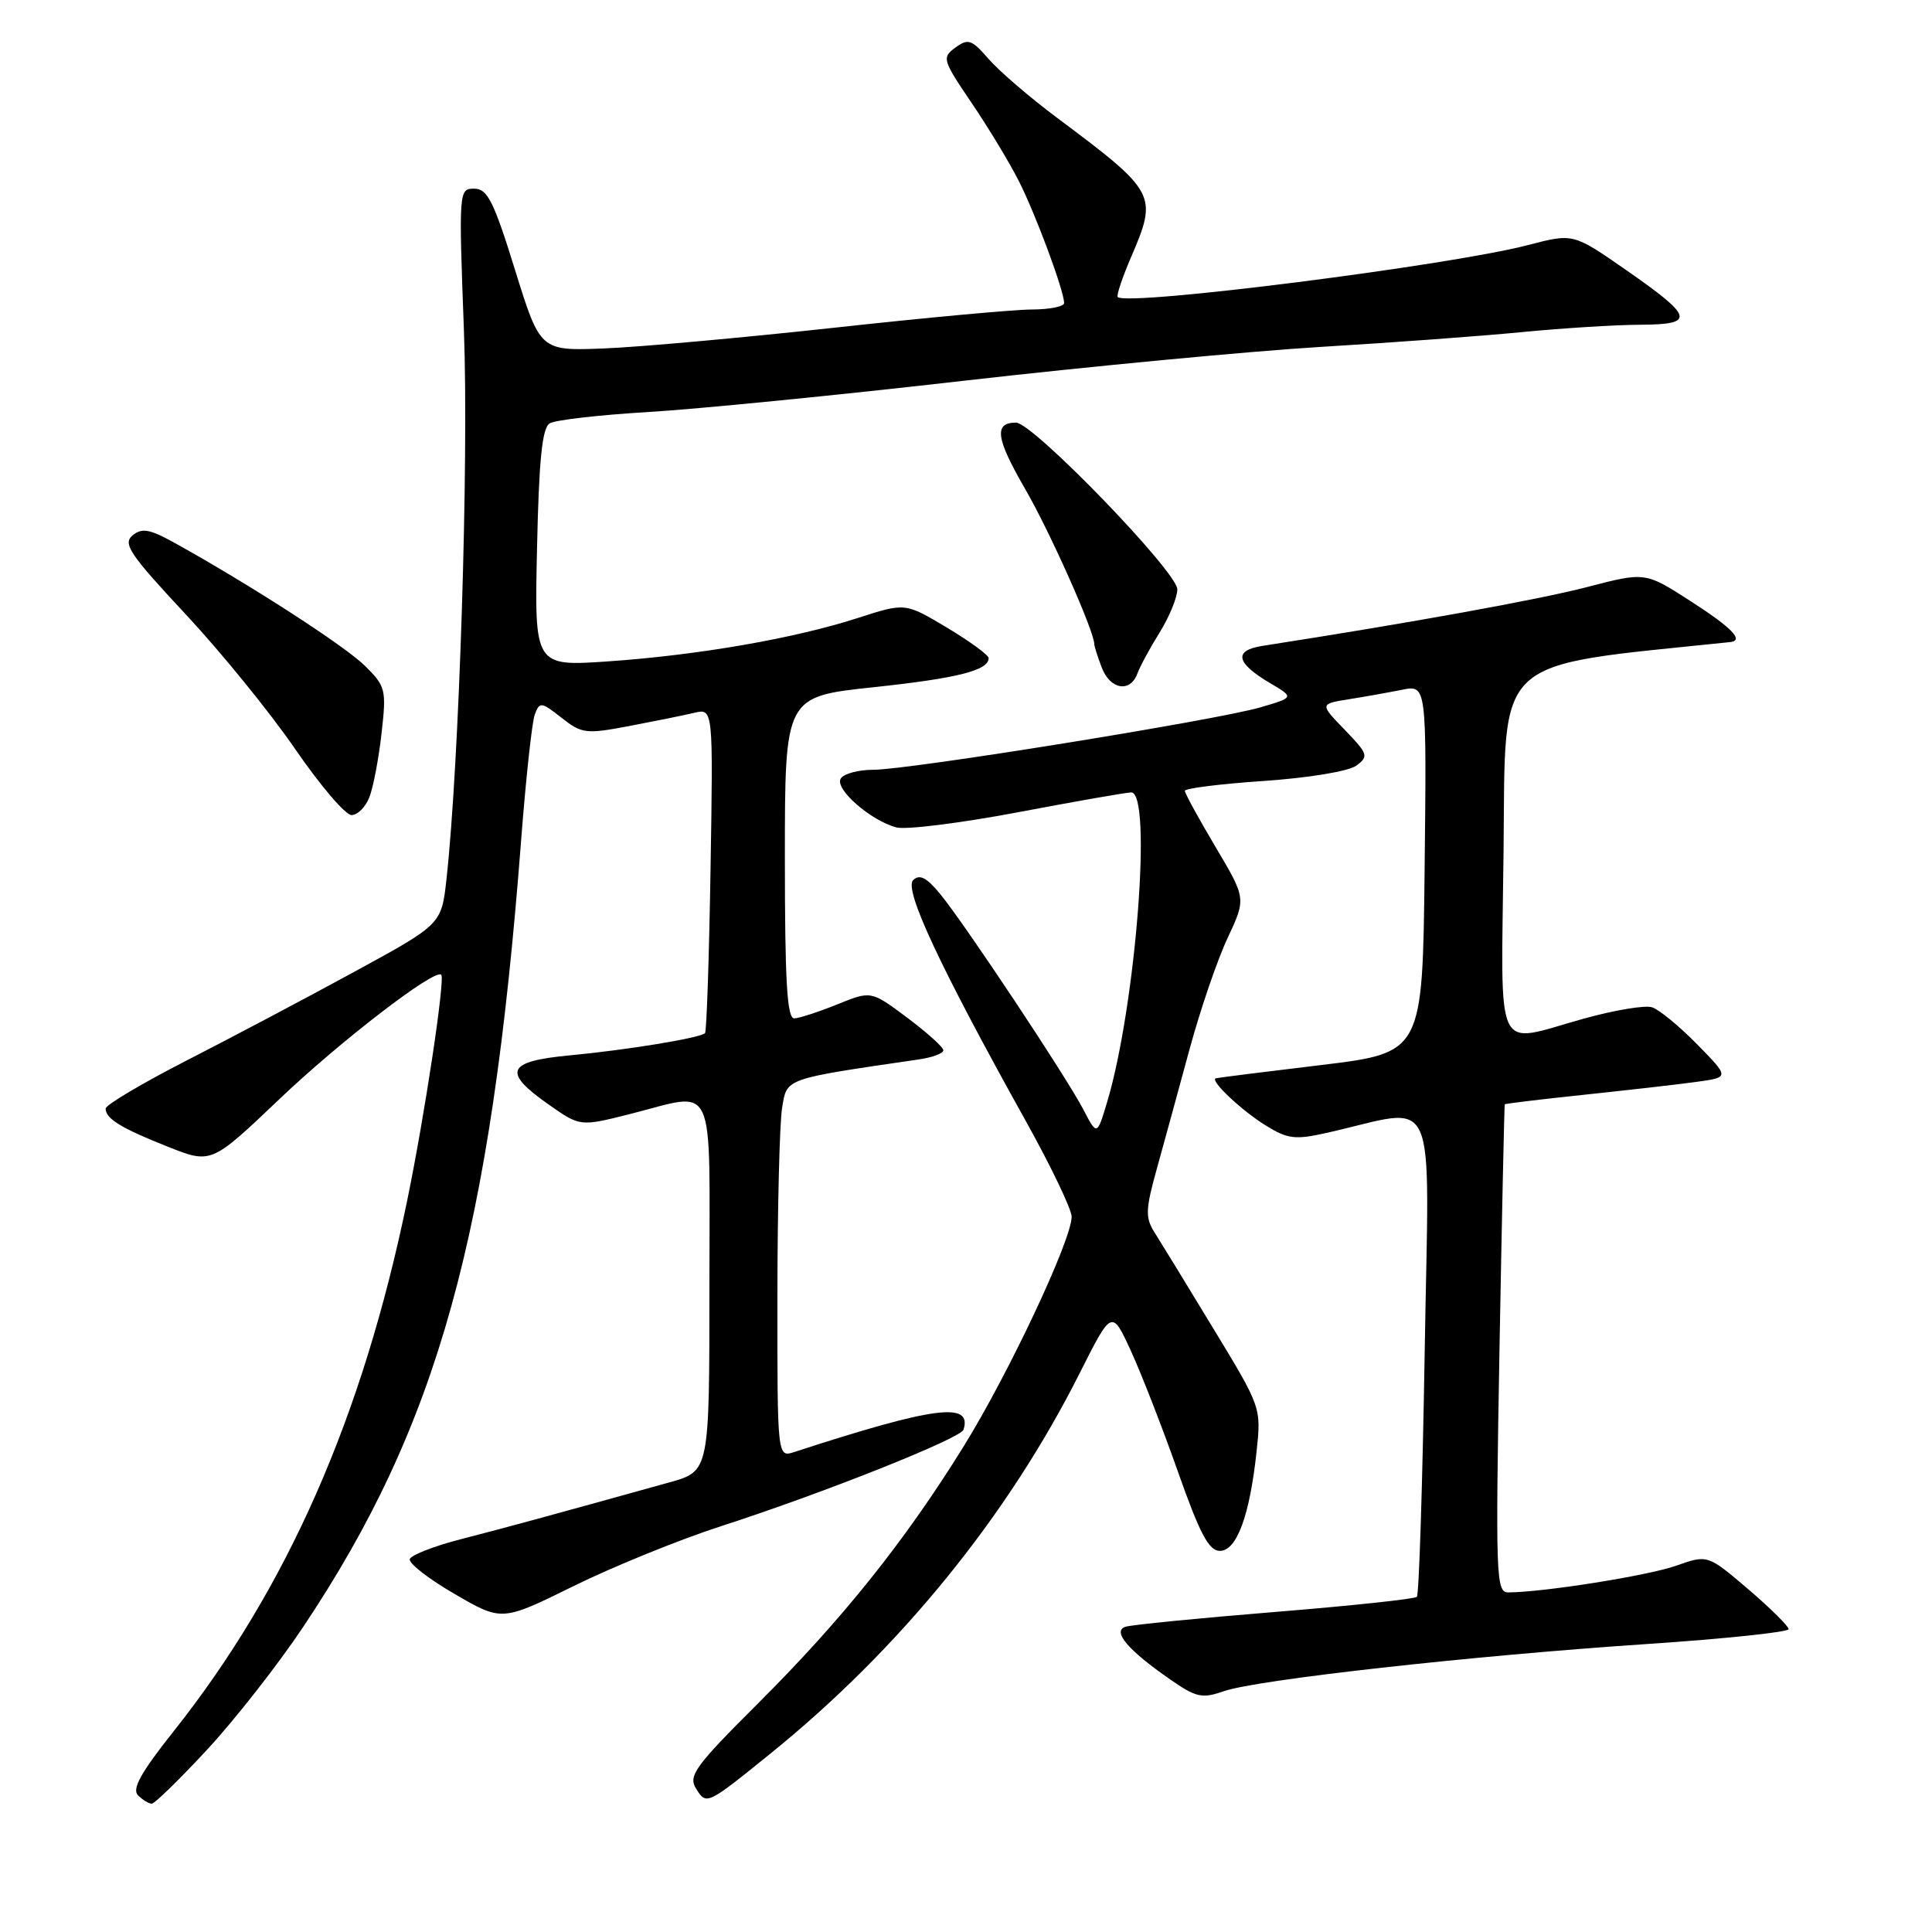 <?xml version="1.0" encoding="UTF-8" standalone="no"?>
<!DOCTYPE svg PUBLIC "-//W3C//DTD SVG 1.1//EN" "http://www.w3.org/Graphics/SVG/1.1/DTD/svg11.dtd" >
<svg xmlns="http://www.w3.org/2000/svg" xmlns:xlink="http://www.w3.org/1999/xlink" version="1.1" viewBox="0 0 256 256">
 <g >
 <path fill="currentColor"
d=" M 27.47 231.81 C 31.13 227.86 36.84 220.57 40.15 215.61 C 58.04 188.87 65.04 163.64 69.04 111.50 C 69.67 103.25 70.49 95.68 70.86 94.68 C 71.50 92.96 71.71 92.99 74.41 95.11 C 77.10 97.23 77.64 97.29 83.39 96.20 C 86.75 95.56 90.62 94.78 92.00 94.45 C 94.50 93.86 94.50 93.86 94.15 115.18 C 93.96 126.91 93.63 136.68 93.42 136.90 C 92.81 137.53 83.09 139.13 75.50 139.84 C 67.13 140.63 66.52 142.02 72.68 146.34 C 76.86 149.28 76.86 149.28 83.38 147.64 C 95.09 144.70 94.00 142.36 94.00 170.47 C 94.00 194.94 94.00 194.94 88.75 196.41 C 73.18 200.74 66.88 202.46 61.07 203.95 C 57.53 204.86 54.48 206.05 54.30 206.59 C 54.12 207.13 56.79 209.21 60.24 211.21 C 66.50 214.85 66.50 214.85 76.03 210.15 C 81.27 207.57 90.05 204.00 95.53 202.23 C 108.98 197.89 127.30 190.60 127.67 189.44 C 128.85 185.70 123.81 186.36 105.25 192.40 C 103.00 193.13 103.00 193.13 103.01 171.82 C 103.02 160.09 103.30 148.84 103.63 146.82 C 104.29 142.83 103.76 143.01 121.75 140.38 C 123.54 140.12 125.00 139.58 125.00 139.17 C 125.00 138.76 122.84 136.82 120.21 134.85 C 115.42 131.27 115.42 131.27 110.96 133.08 C 108.51 134.07 105.94 134.91 105.25 134.94 C 104.29 134.99 104.00 130.09 104.00 113.66 C 104.00 92.31 104.00 92.31 115.75 91.06 C 126.92 89.87 131.00 88.83 131.00 87.20 C 131.00 86.80 128.51 84.98 125.47 83.16 C 119.95 79.86 119.95 79.86 113.72 81.87 C 105.36 84.58 92.60 86.80 80.66 87.63 C 70.81 88.31 70.81 88.31 71.16 72.62 C 71.41 60.94 71.84 56.71 72.83 56.10 C 73.56 55.65 79.41 54.98 85.83 54.60 C 92.25 54.22 111.10 52.36 127.72 50.45 C 144.35 48.55 165.59 46.54 174.94 45.97 C 184.29 45.41 196.34 44.53 201.72 44.00 C 207.10 43.48 214.12 43.04 217.33 43.03 C 224.71 42.99 224.46 42.04 215.41 35.74 C 208.46 30.91 208.46 30.91 202.48 32.47 C 192.11 35.18 149.60 40.57 148.11 39.37 C 147.90 39.20 148.69 36.83 149.86 34.10 C 153.43 25.80 153.26 25.47 140.00 15.56 C 136.43 12.89 132.37 9.40 130.99 7.81 C 128.76 5.23 128.28 5.07 126.60 6.30 C 124.79 7.63 124.88 7.93 128.71 13.59 C 130.92 16.84 133.74 21.50 134.98 23.95 C 137.22 28.36 141.00 38.53 141.00 40.16 C 141.00 40.62 139.09 41.00 136.75 41.01 C 134.41 41.01 122.60 42.10 110.50 43.43 C 98.40 44.75 84.69 45.99 80.04 46.17 C 71.58 46.50 71.58 46.50 68.24 35.75 C 65.41 26.63 64.59 25.00 62.83 25.00 C 60.80 25.00 60.78 25.24 61.47 43.75 C 62.13 61.08 60.85 101.24 59.16 116.49 C 58.50 122.47 58.50 122.47 47.00 128.74 C 40.67 132.19 30.66 137.49 24.75 140.51 C 18.84 143.54 14.00 146.41 14.00 146.89 C 14.00 148.24 16.03 149.48 22.25 151.95 C 28.00 154.23 28.00 154.23 37.04 145.62 C 45.18 137.88 57.66 128.29 58.47 129.16 C 59.00 129.73 56.27 147.84 53.97 159.00 C 48.06 187.75 38.06 210.47 22.94 229.49 C 18.68 234.85 17.46 237.06 18.28 237.88 C 18.90 238.50 19.72 239.00 20.11 239.00 C 20.49 239.00 23.81 235.76 27.47 231.81 Z  M 102.05 232.39 C 119.19 218.54 133.49 200.96 143.04 182.00 C 147.32 173.50 147.32 173.50 149.85 179.00 C 151.24 182.03 154.04 189.22 156.08 195.00 C 158.98 203.23 160.18 205.50 161.64 205.50 C 163.87 205.50 165.59 200.85 166.50 192.36 C 167.13 186.51 167.12 186.48 160.75 176.00 C 157.25 170.22 153.74 164.50 152.97 163.28 C 151.74 161.35 151.78 160.25 153.31 154.78 C 154.27 151.33 156.21 144.22 157.63 139.00 C 159.05 133.78 161.31 127.15 162.67 124.28 C 165.12 119.05 165.12 119.05 161.06 112.22 C 158.83 108.46 157.00 105.12 157.00 104.79 C 157.00 104.46 161.71 103.87 167.47 103.48 C 173.44 103.07 178.70 102.20 179.72 101.45 C 181.38 100.23 181.28 99.91 178.19 96.71 C 174.87 93.28 174.87 93.28 178.69 92.66 C 180.78 92.33 183.97 91.76 185.77 91.40 C 189.04 90.74 189.04 90.74 188.77 115.12 C 188.50 139.50 188.50 139.50 175.00 141.13 C 167.57 142.02 161.32 142.81 161.10 142.88 C 160.26 143.13 164.49 147.14 167.70 149.12 C 170.62 150.93 171.60 151.05 175.76 150.12 C 190.88 146.74 189.35 143.32 188.78 179.10 C 188.49 196.69 188.03 211.30 187.74 211.59 C 187.45 211.88 178.96 212.78 168.86 213.60 C 158.76 214.42 149.88 215.30 149.11 215.56 C 147.35 216.17 149.48 218.67 155.05 222.53 C 158.51 224.93 159.27 225.10 162.18 224.09 C 166.53 222.57 195.06 219.39 218.25 217.84 C 228.56 217.15 237.00 216.26 237.00 215.87 C 237.00 215.48 234.59 213.09 231.64 210.57 C 226.27 205.99 226.27 205.99 222.08 207.47 C 218.35 208.79 204.40 211.00 199.83 211.00 C 198.23 211.00 198.16 208.80 198.69 178.75 C 199.01 161.01 199.33 146.42 199.39 146.33 C 199.46 146.23 204.23 145.66 210.01 145.05 C 215.78 144.44 222.45 143.68 224.83 143.35 C 229.17 142.75 229.17 142.75 224.88 138.38 C 222.52 135.97 219.83 133.76 218.90 133.47 C 217.97 133.17 213.91 133.85 209.88 134.97 C 197.81 138.31 198.92 140.63 199.23 112.75 C 199.52 86.52 197.48 88.40 229.25 85.08 C 231.14 84.88 229.52 83.20 223.99 79.64 C 218.00 75.78 218.00 75.78 210.25 77.80 C 203.91 79.45 186.91 82.53 167.30 85.58 C 163.42 86.18 163.75 87.83 168.28 90.51 C 171.50 92.41 171.50 92.41 167.00 93.73 C 161.22 95.42 120.44 102.00 115.71 102.00 C 113.74 102.00 111.79 102.52 111.40 103.17 C 110.56 104.53 115.38 108.75 118.79 109.64 C 120.05 109.97 127.31 109.06 134.93 107.62 C 142.54 106.18 149.27 105.00 149.89 105.00 C 152.70 105.00 150.51 133.24 146.71 146.00 C 145.36 150.50 145.36 150.50 143.54 147.00 C 141.25 142.62 127.90 122.52 124.61 118.50 C 122.78 116.27 121.86 115.79 121.00 116.62 C 119.75 117.85 124.50 128.02 135.89 148.48 C 139.25 154.51 142.00 160.25 142.00 161.22 C 142.00 164.30 133.60 182.14 127.60 191.80 C 119.80 204.35 111.54 214.66 100.36 225.79 C 92.13 234.00 91.17 235.31 92.22 236.98 C 93.61 239.21 93.61 239.21 102.05 232.39 Z  M 48.96 105.59 C 49.47 104.27 50.19 100.47 50.56 97.14 C 51.21 91.39 51.11 90.95 48.37 88.24 C 45.72 85.61 33.28 77.57 23.29 72.02 C 19.83 70.09 18.82 69.91 17.56 70.95 C 16.24 72.04 17.19 73.45 24.57 81.36 C 29.27 86.39 35.81 94.44 39.11 99.25 C 42.41 104.06 45.77 108.00 46.58 108.00 C 47.39 108.00 48.46 106.92 48.96 105.59 Z  M 150.71 89.25 C 151.06 88.29 152.40 85.82 153.68 83.77 C 154.95 81.72 156.00 79.16 156.00 78.09 C 156.00 75.78 136.86 56.00 134.63 56.00 C 131.67 56.00 131.95 58.07 135.81 64.74 C 139.12 70.45 145.00 83.65 145.00 85.36 C 145.00 85.64 145.44 87.02 145.98 88.43 C 147.09 91.38 149.76 91.83 150.71 89.25 Z "/>
</g>
</svg>